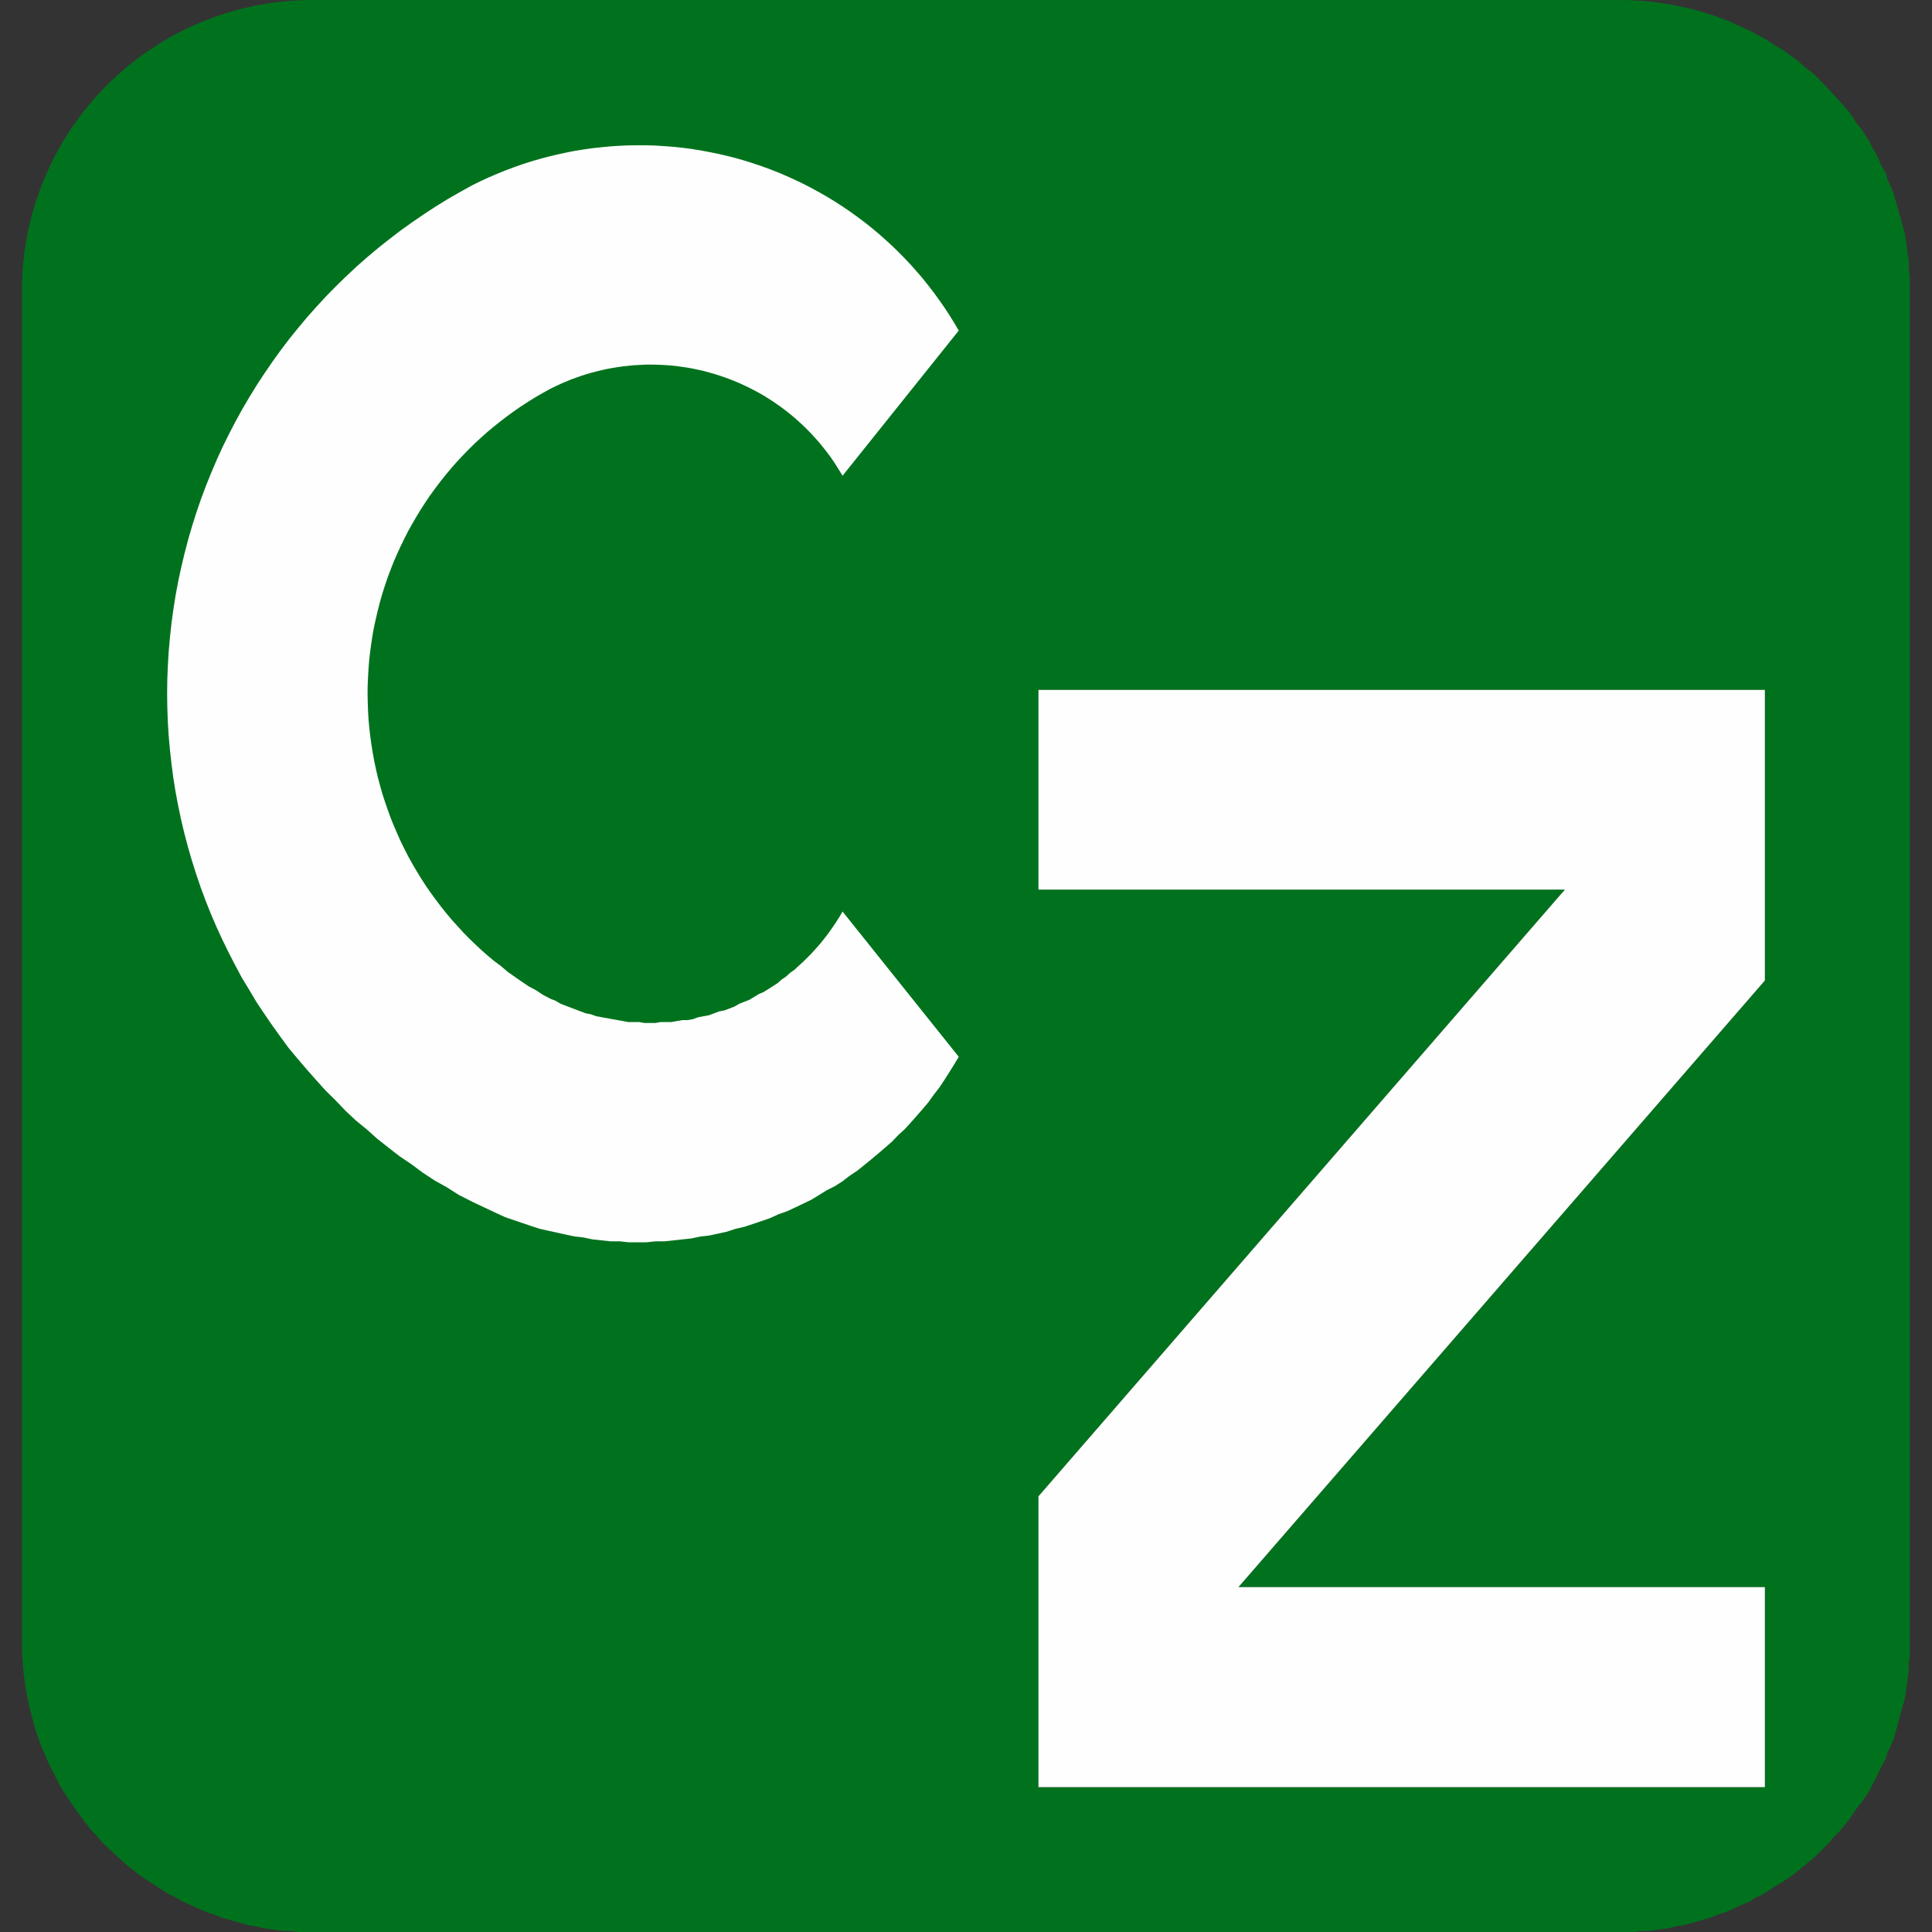 <svg width="200" height="200" version="1.1" xmlns="http://www.w3.org/2000/svg" xmlns:xlink="http://www.w3.org/1999/xlink">
<rect width="100%" height="100%" fill="#333333" stroke="none"/>
<path fill="rgb(0, 114, 29)" stroke="none" d="M2.269 169.9 L2.278 170.7 L2.305 171.4 L2.35 172.1 L2.414 172.9 L2.495 173.6 L2.594 174.3 L2.712 175.1 L2.847 175.8 L3 176.5 L3.17 177.2 L3.358 177.9 L3.564 178.7 L3.787 179.4 L4.027 180.1 L4.284 180.8 L4.558 181.4 L4.849 182.1 L5.156 182.8 L5.48 183.4 L5.82 184.1 L6.175 184.8 L6.547 185.4 L6.934 186 L7.337 186.6 L7.754 187.2 L8.187 187.8 L8.634 188.4 L9.095 189 L9.57 189.6 L10.06 190.1 L10.56 190.7 L11.08 191.2 L11.6 191.7 L12.15 192.2 L12.7 192.7 L13.26 193.2 L13.84 193.6 L14.43 194.1 L15.02 194.5 L15.63 194.9 L16.25 195.3 L16.88 195.7 L17.52 196.1 L18.16 196.4 L18.82 196.8 L19.48 197.1 L20.15 197.4 L20.83 197.7 L21.52 198 L22.21 198.2 L22.91 198.5 L23.61 198.7 L24.32 198.9 L25.03 199.1 L25.75 199.3 L26.47 199.4 L27.2 199.6 L27.93 199.7 L28.66 199.8 L29.39 199.9 L30.13 199.9 L30.86 200 L31.6 200 L32.34 200 L167.7 200 L168.4 200 L169.1 200 L169.9 199.9 L170.6 199.9 L171.3 199.8 L172.1 199.7 L172.8 199.6 L173.5 199.4 L174.2 199.3 L175 199.1 L175.7 198.9 L176.4 198.7 L177.1 198.5 L177.8 198.2 L178.5 198 L179.2 197.7 L179.8 197.4 L180.5 197.1 L181.2 196.8 L181.8 196.4 L182.5 196.1 L183.1 195.7 L183.7 195.3 L184.4 194.9 L185 194.5 L185.6 194.1 L186.2 193.6 L186.7 193.2 L187.3 192.7 L187.9 192.2 L188.4 191.7 L188.9 191.2 L189.4 190.7 L189.9 190.1 L190.4 189.6 L190.9 189 L191.4 188.4 L191.8 187.8 L192.2 187.2 L192.7 186.6 L193.1 186 L193.5 185.4 L193.8 184.8 L194.2 184.1 L194.5 183.4 L194.8 182.8 L195.2 182.1 L195.4 181.4 L195.7 180.8 L196 180.1 L196.2 179.4 L196.4 178.7 L196.6 177.9 L196.8 177.2 L197 176.5 L197.2 175.8 L197.3 175.1 L197.4 174.3 L197.5 173.6 L197.6 172.9 L197.6 172.1 L197.7 171.4 L197.7 170.7 L197.7 169.9 L197.7 30.07 L197.7 29.33 L197.7 28.6 L197.6 27.86 L197.6 27.12 L197.5 26.39 L197.4 25.66 L197.3 24.93 L197.2 24.2 L197 23.48 L196.8 22.76 L196.6 22.05 L196.4 21.34 L196.2 20.64 L196 19.94 L195.7 19.25 L195.4 18.56 L195.2 17.89 L194.8 17.21 L194.5 16.55 L194.2 15.9 L193.8 15.25 L193.5 14.61 L193.1 13.98 L192.7 13.36 L192.2 12.76 L191.8 12.16 L191.4 11.57 L190.9 10.99 L190.4 10.43 L189.9 9.877 L189.4 9.336 L188.9 8.808 L188.4 8.292 L187.9 7.79 L187.3 7.301 L186.7 6.826 L186.2 6.365 L185.6 5.918 L185 5.485 L184.4 5.068 L183.7 4.665 L183.1 4.278 L182.5 3.907 L181.8 3.551 L181.2 3.211 L180.5 2.887 L179.8 2.58 L179.2 2.289 L178.5 2.015 L177.8 1.758 L177.1 1.518 L176.4 1.295 L175.7 1.089 L175 0.901 L174.2 0.731 L173.5 0.578 L172.8 0.443 L172.1 0.326 L171.3 0.226 L170.6 0.145 L169.9 0.081 L169.1 0.036 L168.4 0.009 L167.7 0 L32.34 2.842e-014 L31.6 0.009 L30.86 0.036 L30.13 0.081 L29.39 0.145 L28.66 0.226 L27.93 0.326 L27.2 0.443 L26.47 0.578 L25.75 0.731 L25.03 0.901 L24.32 1.089 L23.61 1.295 L22.91 1.518 L22.21 1.758 L21.52 2.015 L20.83 2.289 L20.15 2.58 L19.48 2.887 L18.82 3.211 L18.16 3.551 L17.52 3.907 L16.88 4.278 L16.25 4.665 L15.63 5.068 L15.02 5.485 L14.43 5.918 L13.84 6.365 L13.26 6.826 L12.7 7.301 L12.15 7.79 L11.6 8.292 L11.08 8.808 L10.56 9.336 L10.06 9.877 L9.57 10.43 L9.095 10.99 L8.634 11.57 L8.187 12.16 L7.754 12.76 L7.337 13.36 L6.934 13.98 L6.547 14.61 L6.176 15.25 L5.82 15.9 L5.48 16.55 L5.156 17.21 L4.849 17.89 L4.558 18.56 L4.284 19.25 L4.027 19.94 L3.787 20.64 L3.564 21.34 L3.358 22.05 L3.17 22.76 L3 23.48 L2.847 24.2 L2.712 24.93 L2.594 25.66 L2.495 26.39 L2.414 27.12 L2.35 27.86 L2.305 28.6 L2.278 29.33 L2.269 30.07 L2.269 169.9 M99.25 34.22 L98.77 33.41 L98.28 32.62 L97.77 31.84 L97.23 31.07 L96.68 30.31 L96.11 29.57 L95.53 28.84 L94.92 28.13 L94.3 27.43 L93.66 26.75 L93 26.08 L92.33 25.43 L91.64 24.8 L90.94 24.18 L90.22 23.58 L89.49 23 L88.74 22.44 L87.98 21.89 L87.21 21.37 L86.42 20.86 L85.62 20.37 L84.81 19.91 L83.99 19.46 L83.16 19.03 L82.32 18.63 L81.46 18.24 L80.6 17.87 L79.73 17.53 L78.86 17.21 L77.97 16.91 L77.08 16.63 L76.18 16.37 L75.27 16.14 L74.36 15.93 L73.44 15.74 L72.52 15.57 L71.6 15.42 L70.67 15.3 L69.74 15.2 L68.81 15.13 L67.88 15.07 L66.94 15.04 L66.01 15.04 L65.07 15.05 L64.14 15.09 L63.2 15.15 L62.27 15.24 L61.34 15.34 L60.42 15.47 L59.49 15.62 L58.58 15.8 L57.66 16 L56.75 16.22 L55.85 16.46 L54.95 16.72 L54.06 17.01 L53.18 17.32 L52.3 17.65 L51.44 18 L50.58 18.37 L49.73 18.76 L48.88 19.18 L47.6 19.89 L46.33 20.62 L45.08 21.39 L43.86 22.19 L42.65 23.02 L41.46 23.87 L40.3 24.76 L39.15 25.67 L38.03 26.61 L36.93 27.58 L35.86 28.58 L34.81 29.6 L33.79 30.64 L32.79 31.72 L31.82 32.81 L30.88 33.93 L29.96 35.07 L29.07 36.24 L28.22 37.42 L27.39 38.63 L26.59 39.85 L25.82 41.1 L25.08 42.36 L24.37 43.65 L23.7 44.94 L23.05 46.26 L22.44 47.59 L21.87 48.93 L21.32 50.29 L20.81 51.66 L20.33 53.05 L19.89 54.44 L19.48 55.85 L19.11 57.26 L18.77 58.69 L18.46 60.12 L18.19 61.56 L17.96 63 L17.76 64.45 L17.6 65.91 L17.47 67.37 L17.38 68.83 L17.32 70.29 L17.3 71.75 L17.32 73.22 L17.37 74.68 L17.46 76.14 L17.59 77.6 L17.75 79.05 L17.94 80.51 L18.17 81.95 L18.44 83.39 L18.74 84.82 L19.08 86.25 L19.45 87.66 L19.86 89.07 L20.3 90.46 L20.77 91.85 L21.28 93.22 L21.82 94.58 L22.4 95.93 L23.01 97.26 L23.65 98.57 L24.32 99.87 L25.03 101.2 L25.76 102.4 L26.53 103.7 L27.33 104.9 L28.15 106.1 L29.01 107.3 L29.89 108.5 L30.81 109.6 L31.75 110.7 L32.72 111.8 L33.71 112.9 L34.73 113.9 L35.78 115 L36.85 116 L37.95 116.9 L39.07 117.9 L40.21 118.8 L41.37 119.7 L42.56 120.5 L43.77 121.4 L44.99 122.2 L46.24 122.9 L47.5 123.7 L48.88 124.4 L49.72 124.8 L50.57 125.2 L51.42 125.6 L52.29 126 L53.17 126.3 L54.05 126.6 L54.94 126.9 L55.84 127.2 L56.74 127.4 L57.65 127.6 L58.56 127.8 L59.48 128 L60.4 128.1 L61.33 128.3 L62.26 128.4 L63.19 128.5 L64.13 128.5 L65.06 128.6 L65.99 128.6 L66.93 128.6 L67.87 128.5 L68.8 128.5 L69.73 128.4 L70.66 128.3 L71.59 128.2 L72.51 128 L73.43 127.9 L74.35 127.7 L75.26 127.5 L76.17 127.2 L77.06 127 L77.96 126.7 L78.84 126.4 L79.72 126.1 L80.59 125.7 L81.45 125.4 L82.31 125 L83.15 124.6 L83.98 124.2 L84.8 123.7 L85.61 123.2 L86.41 122.8 L87.2 122.3 L87.97 121.7 L88.73 121.2 L89.48 120.6 L90.21 120 L90.93 119.4 L91.63 118.8 L92.32 118.2 L92.99 117.5 L93.65 116.9 L94.29 116.2 L94.91 115.5 L95.52 114.8 L96.11 114.1 L96.68 113.3 L97.23 112.6 L97.76 111.8 L98.27 111 L98.77 110.2 L99.25 109.4 L87.22 94.36 L86.94 94.85 L86.64 95.32 L86.33 95.79 L86.01 96.25 L85.68 96.71 L85.34 97.15 L84.99 97.59 L84.62 98.02 L84.25 98.43 L83.87 98.84 L83.47 99.24 L83.07 99.63 L82.66 100 L82.23 100.4 L81.8 100.7 L81.36 101.1 L80.92 101.4 L80.46 101.8 L79.99 102.1 L79.52 102.4 L79.04 102.7 L78.56 102.9 L78.07 103.2 L77.57 103.5 L77.06 103.7 L76.55 103.9 L76.03 104.2 L75.51 104.4 L74.98 104.6 L74.45 104.7 L73.92 104.9 L73.38 105.1 L72.83 105.2 L72.29 105.3 L71.74 105.5 L71.19 105.6 L70.63 105.6 L70.07 105.7 L69.52 105.8 L68.96 105.8 L68.4 105.8 L67.84 105.9 L67.27 105.9 L66.71 105.9 L66.15 105.8 L65.59 105.8 L65.03 105.8 L64.48 105.7 L63.92 105.6 L63.37 105.5 L62.82 105.4 L62.27 105.3 L61.72 105.2 L61.18 105 L60.64 104.9 L60.11 104.7 L59.58 104.5 L59.05 104.3 L58.53 104.1 L58.02 103.9 L57.51 103.6 L57 103.4 L56.23 103 L55.47 102.5 L54.72 102.1 L53.98 101.6 L53.26 101.1 L52.55 100.6 L51.85 100 L51.16 99.49 L50.49 98.93 L49.83 98.35 L49.19 97.75 L48.56 97.14 L47.94 96.51 L47.35 95.86 L46.76 95.21 L46.2 94.54 L45.65 93.85 L45.12 93.15 L44.6 92.44 L44.1 91.72 L43.62 90.98 L43.16 90.23 L42.72 89.48 L42.29 88.71 L41.89 87.93 L41.5 87.14 L41.14 86.34 L40.79 85.53 L40.46 84.72 L40.16 83.89 L39.87 83.06 L39.6 82.23 L39.36 81.38 L39.13 80.54 L38.93 79.68 L38.75 78.82 L38.59 77.96 L38.45 77.09 L38.33 76.22 L38.23 75.35 L38.15 74.47 L38.1 73.6 L38.07 72.72 L38.05 71.84 L38.06 70.96 L38.1 70.09 L38.15 69.21 L38.22 68.33 L38.32 67.46 L38.44 66.59 L38.57 65.72 L38.73 64.86 L38.92 64 L39.12 63.15 L39.34 62.3 L39.58 61.45 L39.85 60.61 L40.13 59.78 L40.44 58.96 L40.76 58.14 L41.11 57.34 L41.48 56.54 L41.86 55.75 L42.26 54.97 L42.69 54.2 L43.13 53.44 L43.59 52.69 L44.07 51.95 L44.56 51.23 L45.08 50.52 L45.61 49.82 L46.16 49.13 L46.72 48.46 L47.3 47.8 L47.9 47.16 L48.51 46.53 L49.14 45.91 L49.78 45.32 L50.44 44.73 L51.11 44.17 L51.8 43.62 L52.49 43.09 L53.21 42.57 L53.93 42.07 L54.67 41.59 L55.41 41.13 L56.17 40.69 L57 40.23 L57.5 39.99 L58.01 39.75 L58.53 39.53 L59.05 39.31 L59.57 39.12 L60.1 38.93 L60.63 38.76 L61.17 38.6 L61.71 38.46 L62.26 38.32 L62.81 38.2 L63.36 38.1 L63.91 38.01 L64.47 37.93 L65.03 37.87 L65.59 37.81 L66.15 37.78 L66.71 37.75 L67.27 37.74 L67.83 37.75 L68.39 37.77 L68.95 37.8 L69.51 37.84 L70.07 37.9 L70.62 37.98 L71.18 38.06 L71.73 38.16 L72.28 38.28 L72.83 38.4 L73.37 38.55 L73.91 38.7 L74.45 38.87 L74.98 39.05 L75.5 39.24 L76.03 39.45 L76.54 39.66 L77.05 39.9 L77.56 40.14 L78.06 40.4 L78.55 40.66 L79.04 40.94 L79.52 41.24 L79.99 41.54 L80.45 41.86 L80.91 42.18 L81.36 42.52 L81.8 42.87 L82.23 43.23 L82.65 43.6 L83.06 43.98 L83.47 44.37 L83.86 44.77 L84.24 45.18 L84.62 45.6 L84.98 46.02 L85.33 46.46 L85.68 46.91 L86.01 47.36 L86.33 47.82 L86.63 48.29 L86.93 48.77 L87.22 49.25 L99.25 34.22 M107.5 71.42 L182.7 71.42 L182.7 101.5 L128.2 164.3 L182.7 164.3 L182.7 185 L107.5 185 L107.5 154.9 L162 92.09 L107.5 92.09 L107.5 71.42 "/>
<path fill="rgb(254, 254, 254)" stroke="none" d="M99.25 34.22 L98.77 33.41 L98.28 32.62 L97.77 31.84 L97.23 31.07 L96.68 30.31 L96.11 29.57 L95.53 28.84 L94.92 28.13 L94.3 27.43 L93.66 26.75 L93 26.08 L92.33 25.43 L91.64 24.8 L90.94 24.18 L90.22 23.58 L89.49 23 L88.74 22.44 L87.98 21.89 L87.21 21.37 L86.42 20.86 L85.62 20.37 L84.81 19.91 L83.99 19.46 L83.16 19.03 L82.32 18.63 L81.46 18.24 L80.6 17.87 L79.73 17.53 L78.86 17.21 L77.97 16.91 L77.08 16.63 L76.18 16.37 L75.27 16.14 L74.36 15.93 L73.44 15.74 L72.52 15.57 L71.6 15.42 L70.67 15.3 L69.74 15.2 L68.81 15.13 L67.88 15.07 L66.94 15.04 L66.01 15.04 L65.07 15.05 L64.14 15.09 L63.2 15.15 L62.27 15.24 L61.34 15.34 L60.42 15.47 L59.49 15.62 L58.58 15.8 L57.66 16 L56.75 16.22 L55.85 16.46 L54.95 16.72 L54.06 17.01 L53.18 17.32 L52.3 17.65 L51.44 18 L50.58 18.37 L49.73 18.76 L48.88 19.18 L47.6 19.89 L46.33 20.62 L45.08 21.39 L43.86 22.19 L42.65 23.02 L41.46 23.87 L40.3 24.76 L39.15 25.67 L38.03 26.61 L36.93 27.58 L35.86 28.58 L34.81 29.6 L33.79 30.64 L32.79 31.72 L31.82 32.81 L30.88 33.93 L29.96 35.07 L29.07 36.24 L28.22 37.42 L27.39 38.63 L26.59 39.85 L25.82 41.1 L25.08 42.36 L24.37 43.65 L23.7 44.94 L23.05 46.26 L22.44 47.59 L21.87 48.93 L21.32 50.29 L20.81 51.66 L20.33 53.05 L19.89 54.44 L19.48 55.85 L19.11 57.26 L18.77 58.69 L18.46 60.12 L18.19 61.56 L17.96 63 L17.76 64.45 L17.6 65.91 L17.47 67.37 L17.38 68.83 L17.32 70.29 L17.3 71.75 L17.32 73.22 L17.37 74.68 L17.46 76.14 L17.59 77.6 L17.75 79.05 L17.94 80.51 L18.17 81.95 L18.44 83.39 L18.74 84.82 L19.08 86.25 L19.45 87.66 L19.86 89.07 L20.3 90.46 L20.77 91.85 L21.28 93.22 L21.82 94.58 L22.4 95.93 L23.01 97.26 L23.65 98.57 L24.32 99.87 L25.03 101.2 L25.76 102.4 L26.53 103.7 L27.33 104.9 L28.15 106.1 L29.01 107.3 L29.89 108.5 L30.81 109.6 L31.75 110.7 L32.72 111.8 L33.71 112.9 L34.73 113.9 L35.78 115 L36.85 116 L37.95 116.9 L39.07 117.9 L40.21 118.8 L41.37 119.7 L42.56 120.5 L43.77 121.4 L44.99 122.2 L46.24 122.9 L47.5 123.7 L48.88 124.4 L49.72 124.8 L50.57 125.2 L51.42 125.6 L52.29 126 L53.17 126.3 L54.05 126.6 L54.94 126.9 L55.84 127.2 L56.74 127.4 L57.65 127.6 L58.56 127.8 L59.48 128 L60.4 128.1 L61.33 128.3 L62.26 128.4 L63.19 128.5 L64.13 128.5 L65.06 128.6 L65.99 128.6 L66.93 128.6 L67.87 128.5 L68.8 128.5 L69.73 128.4 L70.66 128.3 L71.59 128.2 L72.51 128 L73.43 127.9 L74.35 127.7 L75.26 127.5 L76.17 127.2 L77.06 127 L77.96 126.7 L78.84 126.4 L79.72 126.1 L80.59 125.7 L81.45 125.4 L82.31 125 L83.15 124.6 L83.98 124.2 L84.8 123.7 L85.61 123.2 L86.41 122.8 L87.2 122.3 L87.97 121.7 L88.73 121.2 L89.48 120.6 L90.21 120 L90.93 119.4 L91.63 118.8 L92.32 118.2 L92.99 117.5 L93.65 116.9 L94.29 116.2 L94.91 115.5 L95.52 114.8 L96.11 114.1 L96.68 113.3 L97.23 112.6 L97.76 111.8 L98.27 111 L98.77 110.2 L99.25 109.4 L87.22 94.36 L86.94 94.85 L86.64 95.32 L86.33 95.79 L86.01 96.25 L85.68 96.71 L85.34 97.15 L84.99 97.59 L84.62 98.02 L84.25 98.43 L83.87 98.84 L83.47 99.24 L83.07 99.63 L82.66 100 L82.23 100.4 L81.8 100.7 L81.36 101.1 L80.92 101.4 L80.46 101.8 L79.99 102.1 L79.52 102.4 L79.04 102.7 L78.56 102.9 L78.07 103.2 L77.57 103.5 L77.06 103.7 L76.55 103.9 L76.03 104.2 L75.51 104.4 L74.98 104.6 L74.45 104.7 L73.92 104.9 L73.38 105.1 L72.83 105.2 L72.29 105.3 L71.74 105.5 L71.19 105.6 L70.63 105.6 L70.07 105.7 L69.52 105.8 L68.96 105.8 L68.4 105.8 L67.84 105.9 L67.27 105.9 L66.71 105.9 L66.15 105.8 L65.59 105.8 L65.03 105.8 L64.48 105.7 L63.92 105.6 L63.37 105.5 L62.82 105.4 L62.27 105.3 L61.72 105.2 L61.18 105 L60.64 104.9 L60.11 104.7 L59.58 104.5 L59.05 104.3 L58.53 104.1 L58.02 103.9 L57.51 103.6 L57 103.4 L56.23 103 L55.47 102.5 L54.72 102.1 L53.98 101.6 L53.26 101.1 L52.55 100.6 L51.85 100 L51.16 99.49 L50.49 98.93 L49.83 98.35 L49.19 97.75 L48.56 97.14 L47.94 96.51 L47.35 95.86 L46.76 95.21 L46.2 94.54 L45.65 93.85 L45.12 93.15 L44.6 92.44 L44.1 91.72 L43.62 90.98 L43.16 90.23 L42.72 89.48 L42.29 88.71 L41.89 87.93 L41.5 87.14 L41.14 86.34 L40.79 85.53 L40.46 84.72 L40.16 83.89 L39.87 83.06 L39.6 82.23 L39.36 81.38 L39.13 80.54 L38.93 79.68 L38.75 78.82 L38.59 77.96 L38.45 77.09 L38.33 76.22 L38.23 75.35 L38.15 74.47 L38.1 73.6 L38.07 72.72 L38.05 71.84 L38.06 70.96 L38.1 70.09 L38.15 69.21 L38.22 68.33 L38.32 67.46 L38.44 66.59 L38.57 65.72 L38.73 64.86 L38.92 64 L39.12 63.15 L39.34 62.3 L39.58 61.45 L39.85 60.61 L40.13 59.78 L40.44 58.96 L40.76 58.14 L41.11 57.34 L41.48 56.54 L41.86 55.75 L42.26 54.97 L42.69 54.2 L43.13 53.44 L43.59 52.69 L44.07 51.95 L44.56 51.23 L45.08 50.52 L45.61 49.82 L46.16 49.13 L46.72 48.46 L47.3 47.8 L47.9 47.16 L48.51 46.53 L49.14 45.91 L49.78 45.32 L50.44 44.73 L51.11 44.17 L51.8 43.62 L52.49 43.09 L53.21 42.57 L53.93 42.07 L54.67 41.59 L55.41 41.13 L56.17 40.69 L57 40.23 L57.5 39.99 L58.01 39.75 L58.53 39.53 L59.05 39.31 L59.57 39.12 L60.1 38.93 L60.63 38.76 L61.17 38.6 L61.71 38.46 L62.26 38.32 L62.81 38.2 L63.36 38.1 L63.91 38.01 L64.47 37.93 L65.03 37.87 L65.59 37.81 L66.15 37.78 L66.71 37.75 L67.27 37.74 L67.83 37.75 L68.39 37.77 L68.95 37.8 L69.51 37.84 L70.07 37.9 L70.62 37.98 L71.18 38.06 L71.73 38.16 L72.28 38.28 L72.83 38.4 L73.37 38.55 L73.91 38.7 L74.45 38.87 L74.98 39.05 L75.5 39.24 L76.03 39.45 L76.54 39.66 L77.05 39.9 L77.56 40.14 L78.06 40.4 L78.55 40.66 L79.04 40.94 L79.52 41.24 L79.99 41.54 L80.45 41.86 L80.91 42.18 L81.36 42.52 L81.8 42.87 L82.23 43.23 L82.65 43.6 L83.06 43.98 L83.47 44.37 L83.86 44.77 L84.24 45.18 L84.62 45.6 L84.98 46.02 L85.33 46.46 L85.68 46.91 L86.01 47.36 L86.33 47.82 L86.63 48.29 L86.93 48.77 L87.22 49.25 L99.25 34.22 "/>
<path fill="rgb(254, 254, 254)" stroke="none" d="M107.5 71.42 L182.7 71.42 L182.7 101.5 L128.2 164.3 L182.7 164.3 L182.7 185 L107.5 185 L107.5 154.9 L162 92.09 L107.5 92.09 L107.5 71.42 "/>
</svg>